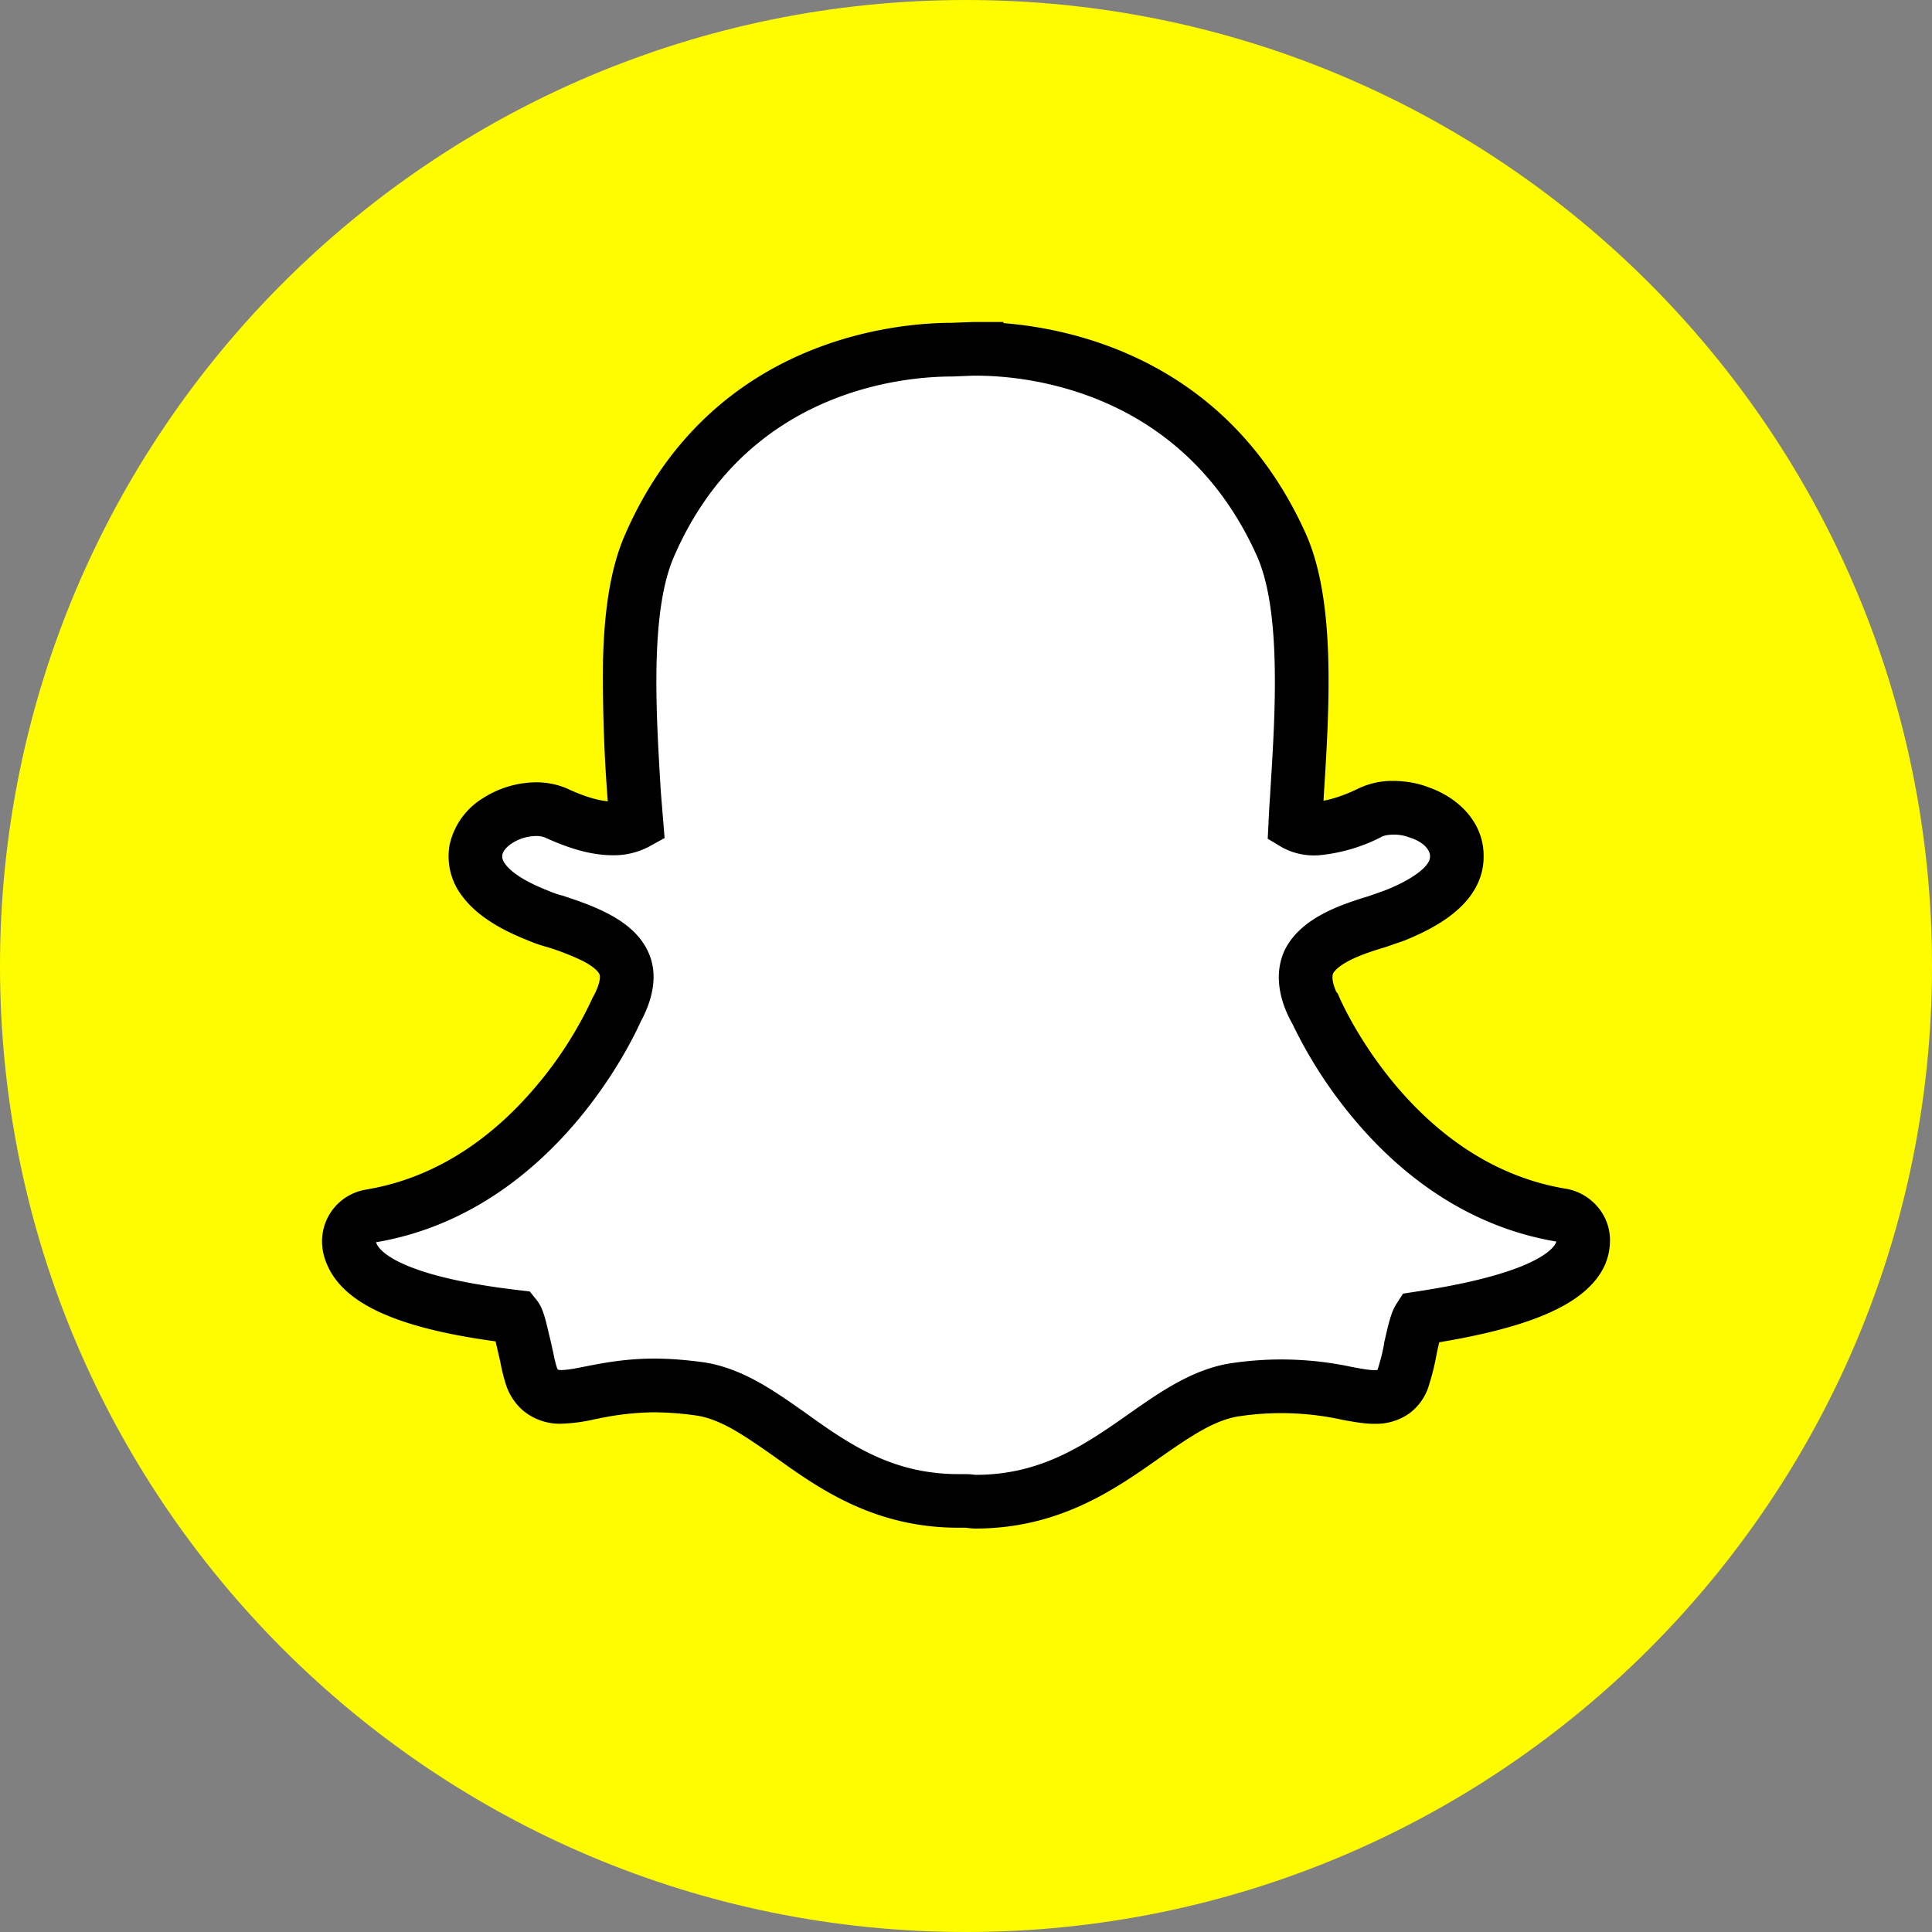 <svg xmlns="http://www.w3.org/2000/svg" viewBox="0 0 24 24" width="24" height="24">
  <rect x="0" y="0" width="24" height="24" fill="#808080" stroke="none"/>
  <path fill="#FFFC00" d="M0 12C0 5.373 5.373 0 12 0s12 5.373 12 12-5.373 12-12 12S0 18.627 0 12Z" />
  <path fill="#fff" d="M12.132 4.334c.632 0 2.777.176 3.788 2.441.338.762.258 2.057.191 3.097l-.002.038c-.007.115-.014.22-.019.326.048.029.13.058.256.058.192-.01.421-.077.66-.193a.636.636 0 0 1 .297-.066c.116 0 .23.018.325.057.288.095.469.306.469.536.01.287-.25.536-.775.746-.057.018-.134.048-.22.076-.287.086-.727.23-.852.518-.057.143-.038.334.077.554l.01.01c.038.086.975 2.22 3.06 2.564a.319.319 0 0 1 .269.325c0 .048-.01.096-.029.144-.153.364-.813.631-2.01.812-.037.058-.076.24-.104.364-.019.115-.048.23-.086.354-.049.173-.173.258-.355.258h-.019c-.086 0-.2-.02-.343-.047a3.85 3.85 0 0 0-1.397-.039c-.383.067-.718.297-1.101.565-.545.383-1.167.823-2.104.823-.039 0-.077-.01-.116-.01h-.095c-.938 0-1.55-.431-2.095-.823-.382-.268-.707-.497-1.09-.564a4.239 4.239 0 0 0-.593-.048c-.345 0-.612.057-.813.095-.135.028-.25.048-.345.048-.239 0-.334-.143-.372-.269-.04-.122-.058-.248-.086-.362-.03-.116-.068-.316-.107-.364-1.225-.142-1.884-.41-2.037-.783a.384.384 0 0 1-.035-.144.317.317 0 0 1 .268-.325c2.086-.345 3.022-2.479 3.061-2.569l.01-.018c.115-.22.143-.412.076-.555-.124-.278-.564-.42-.85-.517a1.43 1.43 0 0 1-.222-.076c-.707-.278-.803-.594-.764-.814.057-.306.43-.506.746-.506.093 0 .172.018.245.047.268.124.504.192.705.192.15 0 .245-.039.297-.067l-.03-.364c-.062-1.039-.143-2.332.197-3.09.983-2.254 3.121-2.426 3.753-2.426l.267-.01.039.001Z" />
  <path clip-rule="evenodd" fill-rule="evenodd" d="M12.087 4h.378v.014c.913.072 2.805.487 3.76 2.625.196.443.262 1.013.276 1.572.014.565-.024 1.163-.057 1.68l-.002.041-.001.015c.117-.022.259-.068.415-.143a.971.971 0 0 1 .447-.103c.145 0 .299.023.44.078.367.126.684.43.687.843.007.258-.11.477-.289.648-.172.166-.413.3-.695.414l-.01.004-.01.003-.08.028-.011.003a4.763 4.763 0 0 1-.13.045l-.007.002c-.143.043-.3.094-.431.161-.135.069-.19.13-.208.165-.008.024-.019.096.043.23l.015.015.025.058c.017.037.245.555.711 1.103.47.553 1.161 1.111 2.099 1.266h.002c.318.056.56.337.545.665a.722.722 0 0 1-.052.255l-.002.008c-.13.308-.441.51-.796.654-.327.132-.752.239-1.27.325a7.335 7.335 0 0 0-.03.131 2.914 2.914 0 0 1-.093.385.676.676 0 0 1-.252.37.713.713 0 0 1-.422.127h-.019c-.124 0-.27-.028-.406-.053l-.006-.002a3.523 3.523 0 0 0-1.267-.037h-.004c-.297.052-.57.232-.967.51l-.023.016c-.54.38-1.234.867-2.272.867-.041 0-.079-.005-.096-.007h-.003L12 18.978h-.093c-1.052 0-1.742-.491-2.288-.884-.395-.277-.656-.454-.95-.507a3.893 3.893 0 0 0-.54-.043 3.51 3.51 0 0 0-.706.08l-.042.008a2.131 2.131 0 0 1-.41.054.712.712 0 0 1-.481-.17.721.721 0 0 1-.21-.332 2.304 2.304 0 0 1-.065-.266l-.026-.114-.023-.098-.002-.008-.008-.035c-.528-.072-.96-.17-1.292-.3-.36-.14-.668-.342-.8-.652a.72.72 0 0 1-.063-.263.65.65 0 0 1 .545-.67l.002-.001c.937-.155 1.628-.714 2.098-1.267a4.83 4.83 0 0 0 .711-1.105l.007-.015.016-.029c.095-.183.069-.253.068-.256l-.003-.005c-.014-.031-.068-.092-.212-.166a3.195 3.195 0 0 0-.428-.167 1.775 1.775 0 0 1-.254-.088c-.38-.15-.642-.327-.8-.535a.81.81 0 0 1-.167-.644l.001-.004a.908.908 0 0 1 .426-.588 1.24 1.24 0 0 1 .648-.19.98.98 0 0 1 .368.07l.008.004.008.003c.214.1.38.147.507.159l-.006-.075-.002-.03a19.45 19.45 0 0 1-.051-1.65c.014-.557.08-1.124.277-1.565 1.064-2.436 3.378-2.623 4.051-2.624l.268-.01Zm-.006.667-.25.01h-.005c-.597 0-2.548.163-3.448 2.225l-.001.003c-.142.316-.206.774-.22 1.312-.014.525.02 1.086.051 1.603l.001.016.047.574-.188.104a.934.934 0 0 1-.46.11c-.267 0-.55-.088-.835-.219a.31.31 0 0 0-.114-.02.575.575 0 0 0-.292.086c-.088.056-.12.112-.126.146-.005.026-.006.064.04.123.056.074.194.193.518.32l.009.004c.06.025.117.046.168.059l.015.003.014.005.023.008c.137.046.33.11.508.202.178.09.405.239.516.484.132.283.05.594-.083.848l-.004.007-.003.005c-.05.112-.309.67-.808 1.257-.527.62-1.343 1.297-2.484 1.49l.003.006.005.01c.023.058.118.173.429.294.299.117.738.215 1.338.285l.136.016.085.106c.05.062.075.133.084.161.014.04.026.084.036.123l.028.115v.004l.022.088.034.151.008.039c.012.059.024.108.038.153l.002.004a.1.1 0 0 0 .012.027.13.13 0 0 0 .041.005c.058 0 .142-.012.279-.04l.004-.001.046-.009c.195-.038.476-.092.829-.092.212 0 .43.02.64.05l.005.001.005.001c.455.08.831.344 1.187.594l.038.026.003.003c.543.39 1.078.76 1.9.76h.096c.04 0 .078.005.096.007h.003a.57.57 0 0 0 .018.002c.82 0 1.364-.378 1.91-.762l.014-.01c.365-.255.756-.529 1.22-.61a4.19 4.19 0 0 1 1.521.04c.15.029.23.041.278.041h.02a.158.158 0 0 0 .029-.002.115.115 0 0 0 .004-.013l.003-.01c.034-.111.06-.212.075-.307l.001-.01.002-.01.006-.025c.013-.056.029-.128.046-.194.01-.038.022-.079.035-.117a.629.629 0 0 1 .064-.136l.081-.126.149-.023c.587-.088 1.022-.196 1.32-.316.307-.124.405-.236.43-.292a.063.063 0 0 0 .005-.016c-1.143-.192-1.96-.87-2.487-1.49a5.633 5.633 0 0 1-.788-1.208l-.002-.003-.024-.045c-.142-.27-.197-.568-.09-.834l.002-.008c.11-.252.336-.405.52-.499.189-.096.395-.16.539-.204l.108-.038.012-.004.084-.03c.238-.095.388-.19.472-.27.08-.077.086-.125.085-.151v-.011c0-.04-.04-.152-.24-.22l-.011-.003-.01-.004a.545.545 0 0 0-.276-.026.223.223 0 0 0-.064.02l-.006.004-.005.002a2.121 2.121 0 0 1-.788.225h-.018a.824.824 0 0 1-.427-.104l-.171-.103.01-.2c.005-.106.01-.213.019-.328l.002-.04c.033-.523.069-1.092.055-1.623-.013-.539-.077-.998-.218-1.317-.928-2.077-2.889-2.244-3.484-2.244h-.05Z" />
</svg>